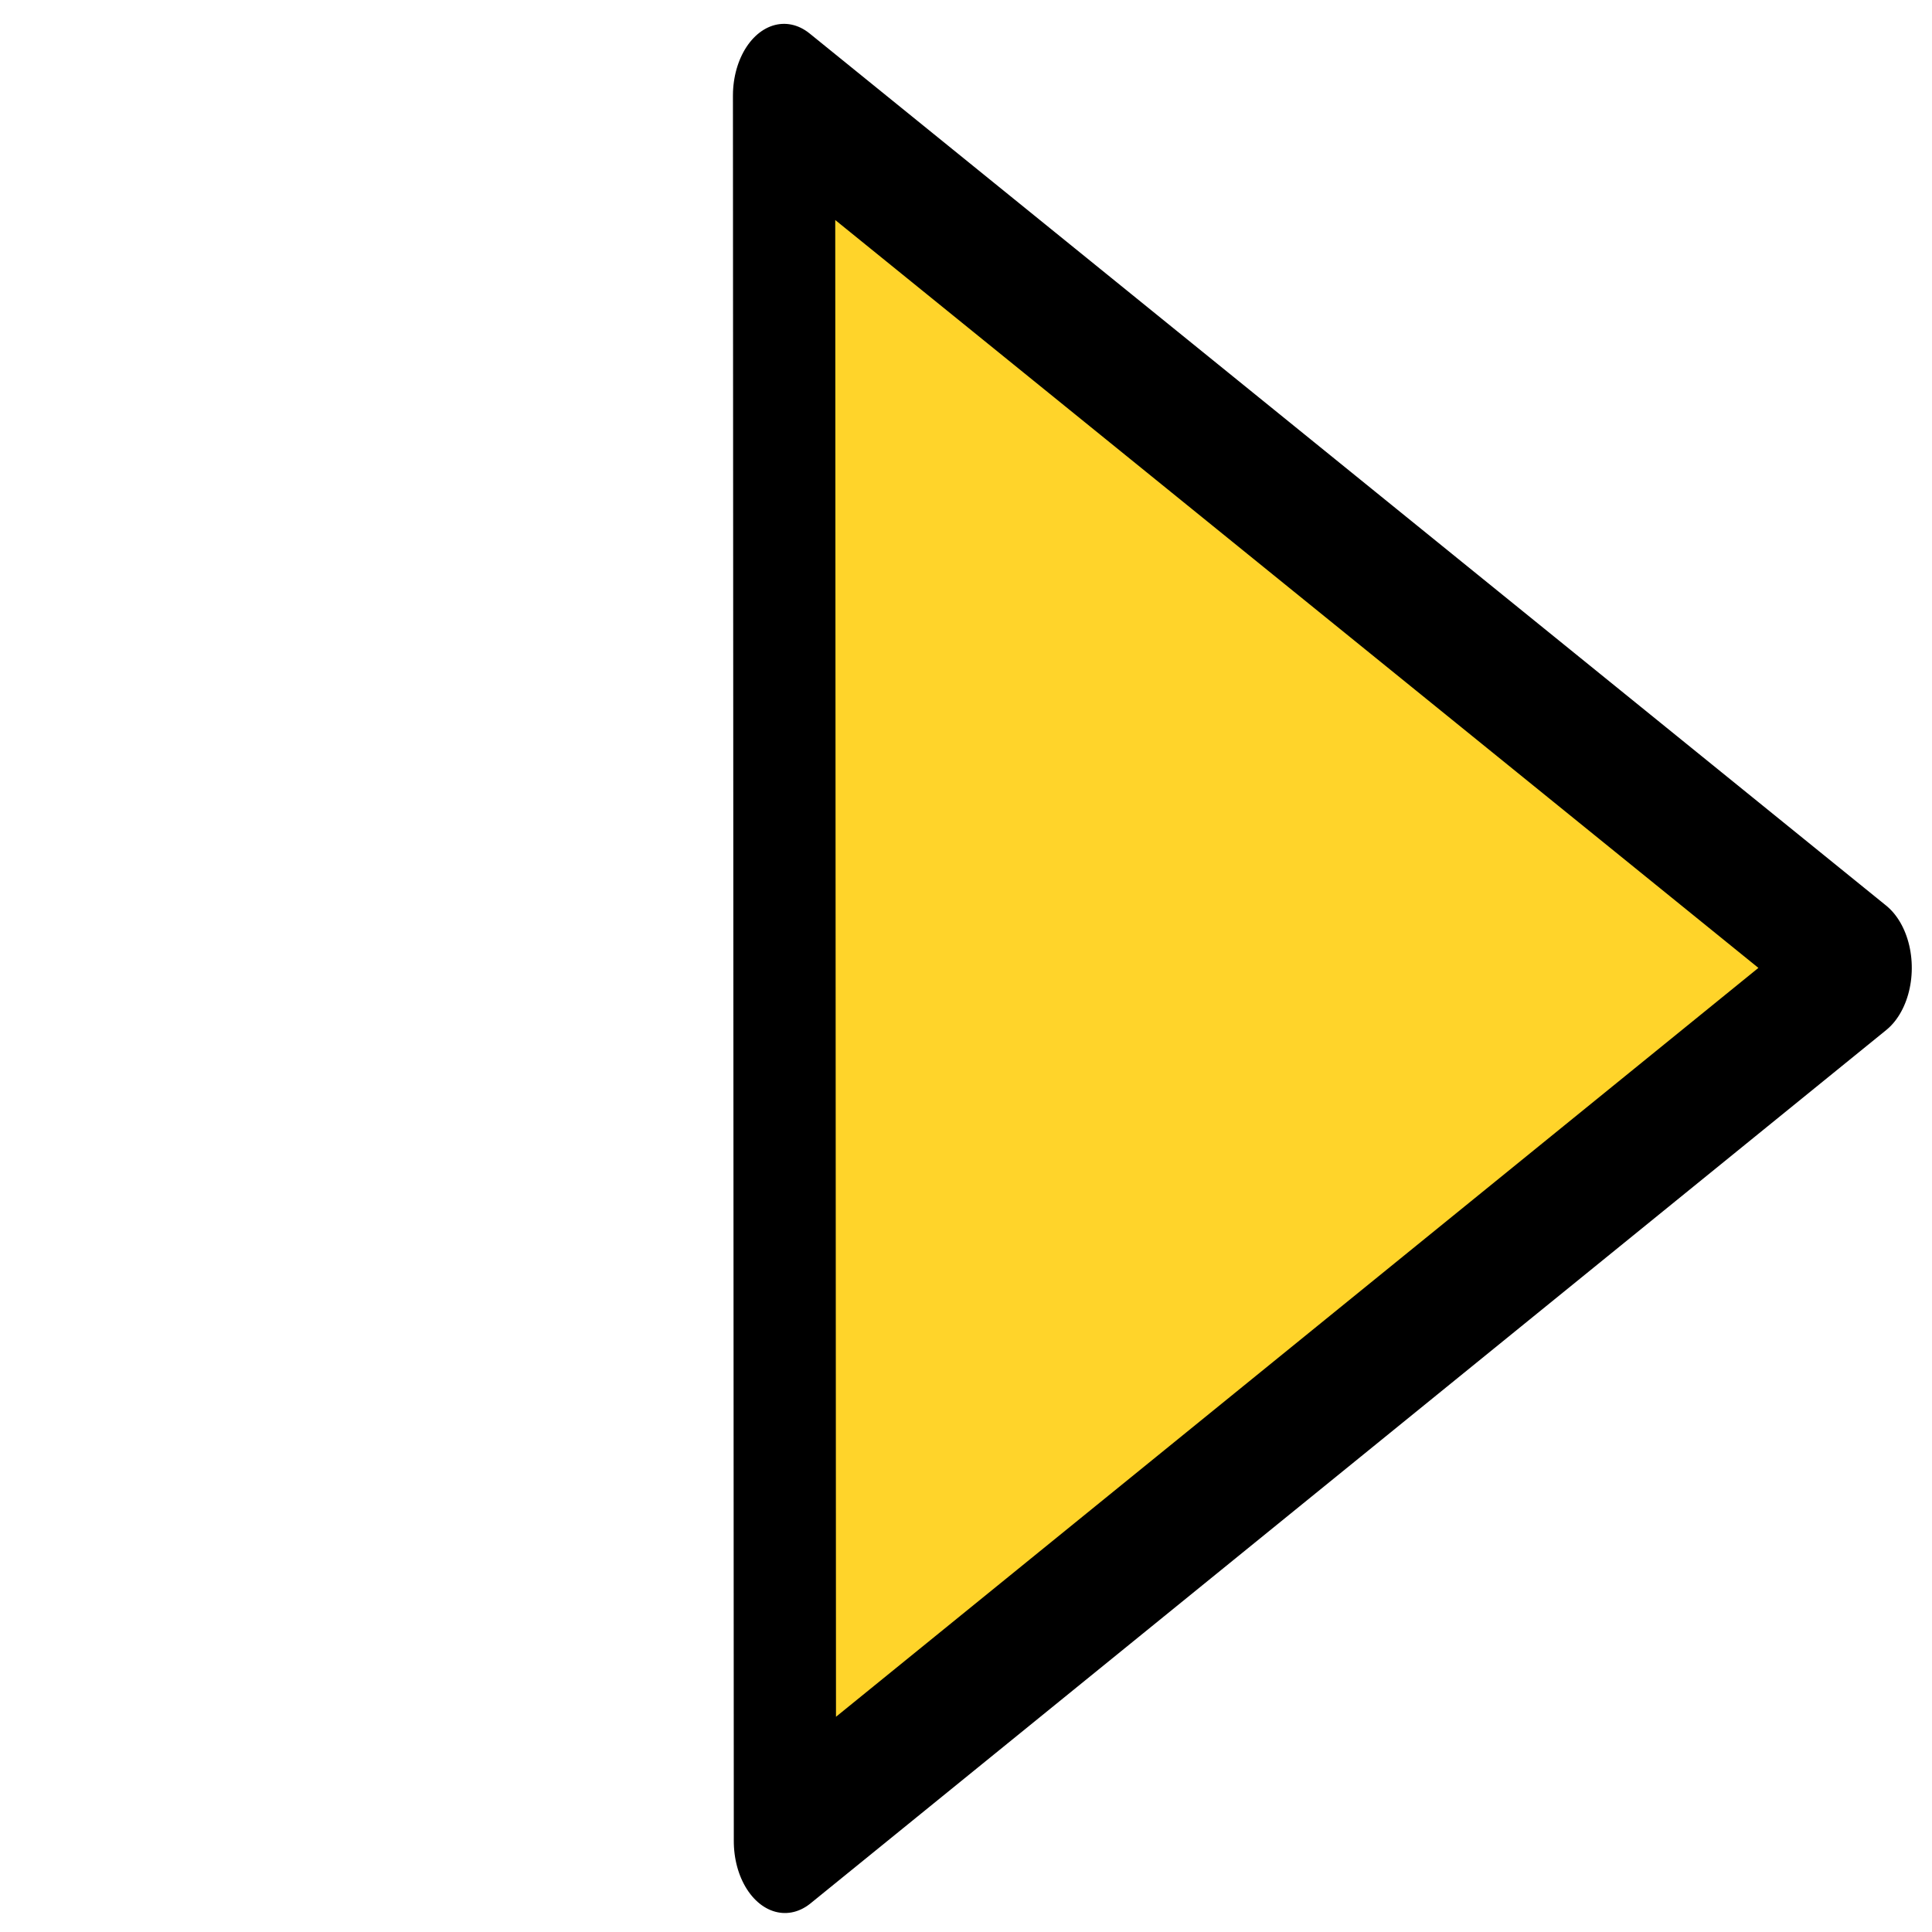 <?xml version="1.0" encoding="UTF-8" standalone="no"?>
<!-- Created with Inkscape (http://www.inkscape.org/) -->

<svg
   width="72"
   height="72"
   viewBox="0 0 19.05 19.05"
   version="1.1"
   id="svg5"
   inkscape:version="1.2.2 (b0a8486541, 2022-12-01)"
   sodipodi:docname="arrow.svg"
   xmlns:inkscape="http://www.inkscape.org/namespaces/inkscape"
   xmlns:sodipodi="http://sodipodi.sourceforge.net/DTD/sodipodi-0.dtd"
   xmlns="http://www.w3.org/2000/svg"
   xmlns:svg="http://www.w3.org/2000/svg">
  <sodipodi:namedview
     id="namedview7"
     pagecolor="#ffffff"
     bordercolor="#000000"
     borderopacity="0.25"
     inkscape:showpageshadow="2"
     inkscape:pageopacity="0.0"
     inkscape:pagecheckerboard="0"
     inkscape:deskcolor="#d1d1d1"
     inkscape:document-units="mm"
     showgrid="true"
     inkscape:zoom="11.313709"
     inkscape:cx="17.103145"
     inkscape:cy="47.773902"
     inkscape:window-width="2548"
     inkscape:window-height="1400"
     inkscape:window-x="0"
     inkscape:window-y="0"
     inkscape:window-maximized="1"
     inkscape:current-layer="layer1">
    <inkscape:grid
       spacingx="0.529"
       spacingy="0.529"
       empspacing="3"
       type="xygrid"
       id="grid216" />
  </sodipodi:namedview>
  <defs
     id="defs2" />
  <g
     inkscape:label="Layer 1"
     inkscape:groupmode="layer"
     id="layer1">
    <path
       sodipodi:type="star"
       style="fill:#ffd42a;stroke:#000000;stroke-width:1.417;stroke-linecap:square;stroke-linejoin:round;stroke-dasharray:none"
       id="path11623"
       inkscape:flatsided="true"
       sodipodi:sides="3"
       sodipodi:cx="-11.1125"
       sodipodi:cy="5.2916665"
       sodipodi:r1="9.9421387"
       sodipodi:r2="4.9710693"
       sodipodi:arg1="1.1309537"
       sodipodi:arg2="2.1781513"
       inkscape:rounded="0"
       inkscape:randomized="0"
       d="M -6.879,14.287 -21.02,4.46 -5.439,-2.872 Z"
       inkscape:transform-center-x="-1.7667171"
       inkscape:transform-center-y="0.0016293332"
       transform="matrix(-0.709,0.084,-0.06,-0.996,3.711,15.751)" />
  </g>
</svg>
